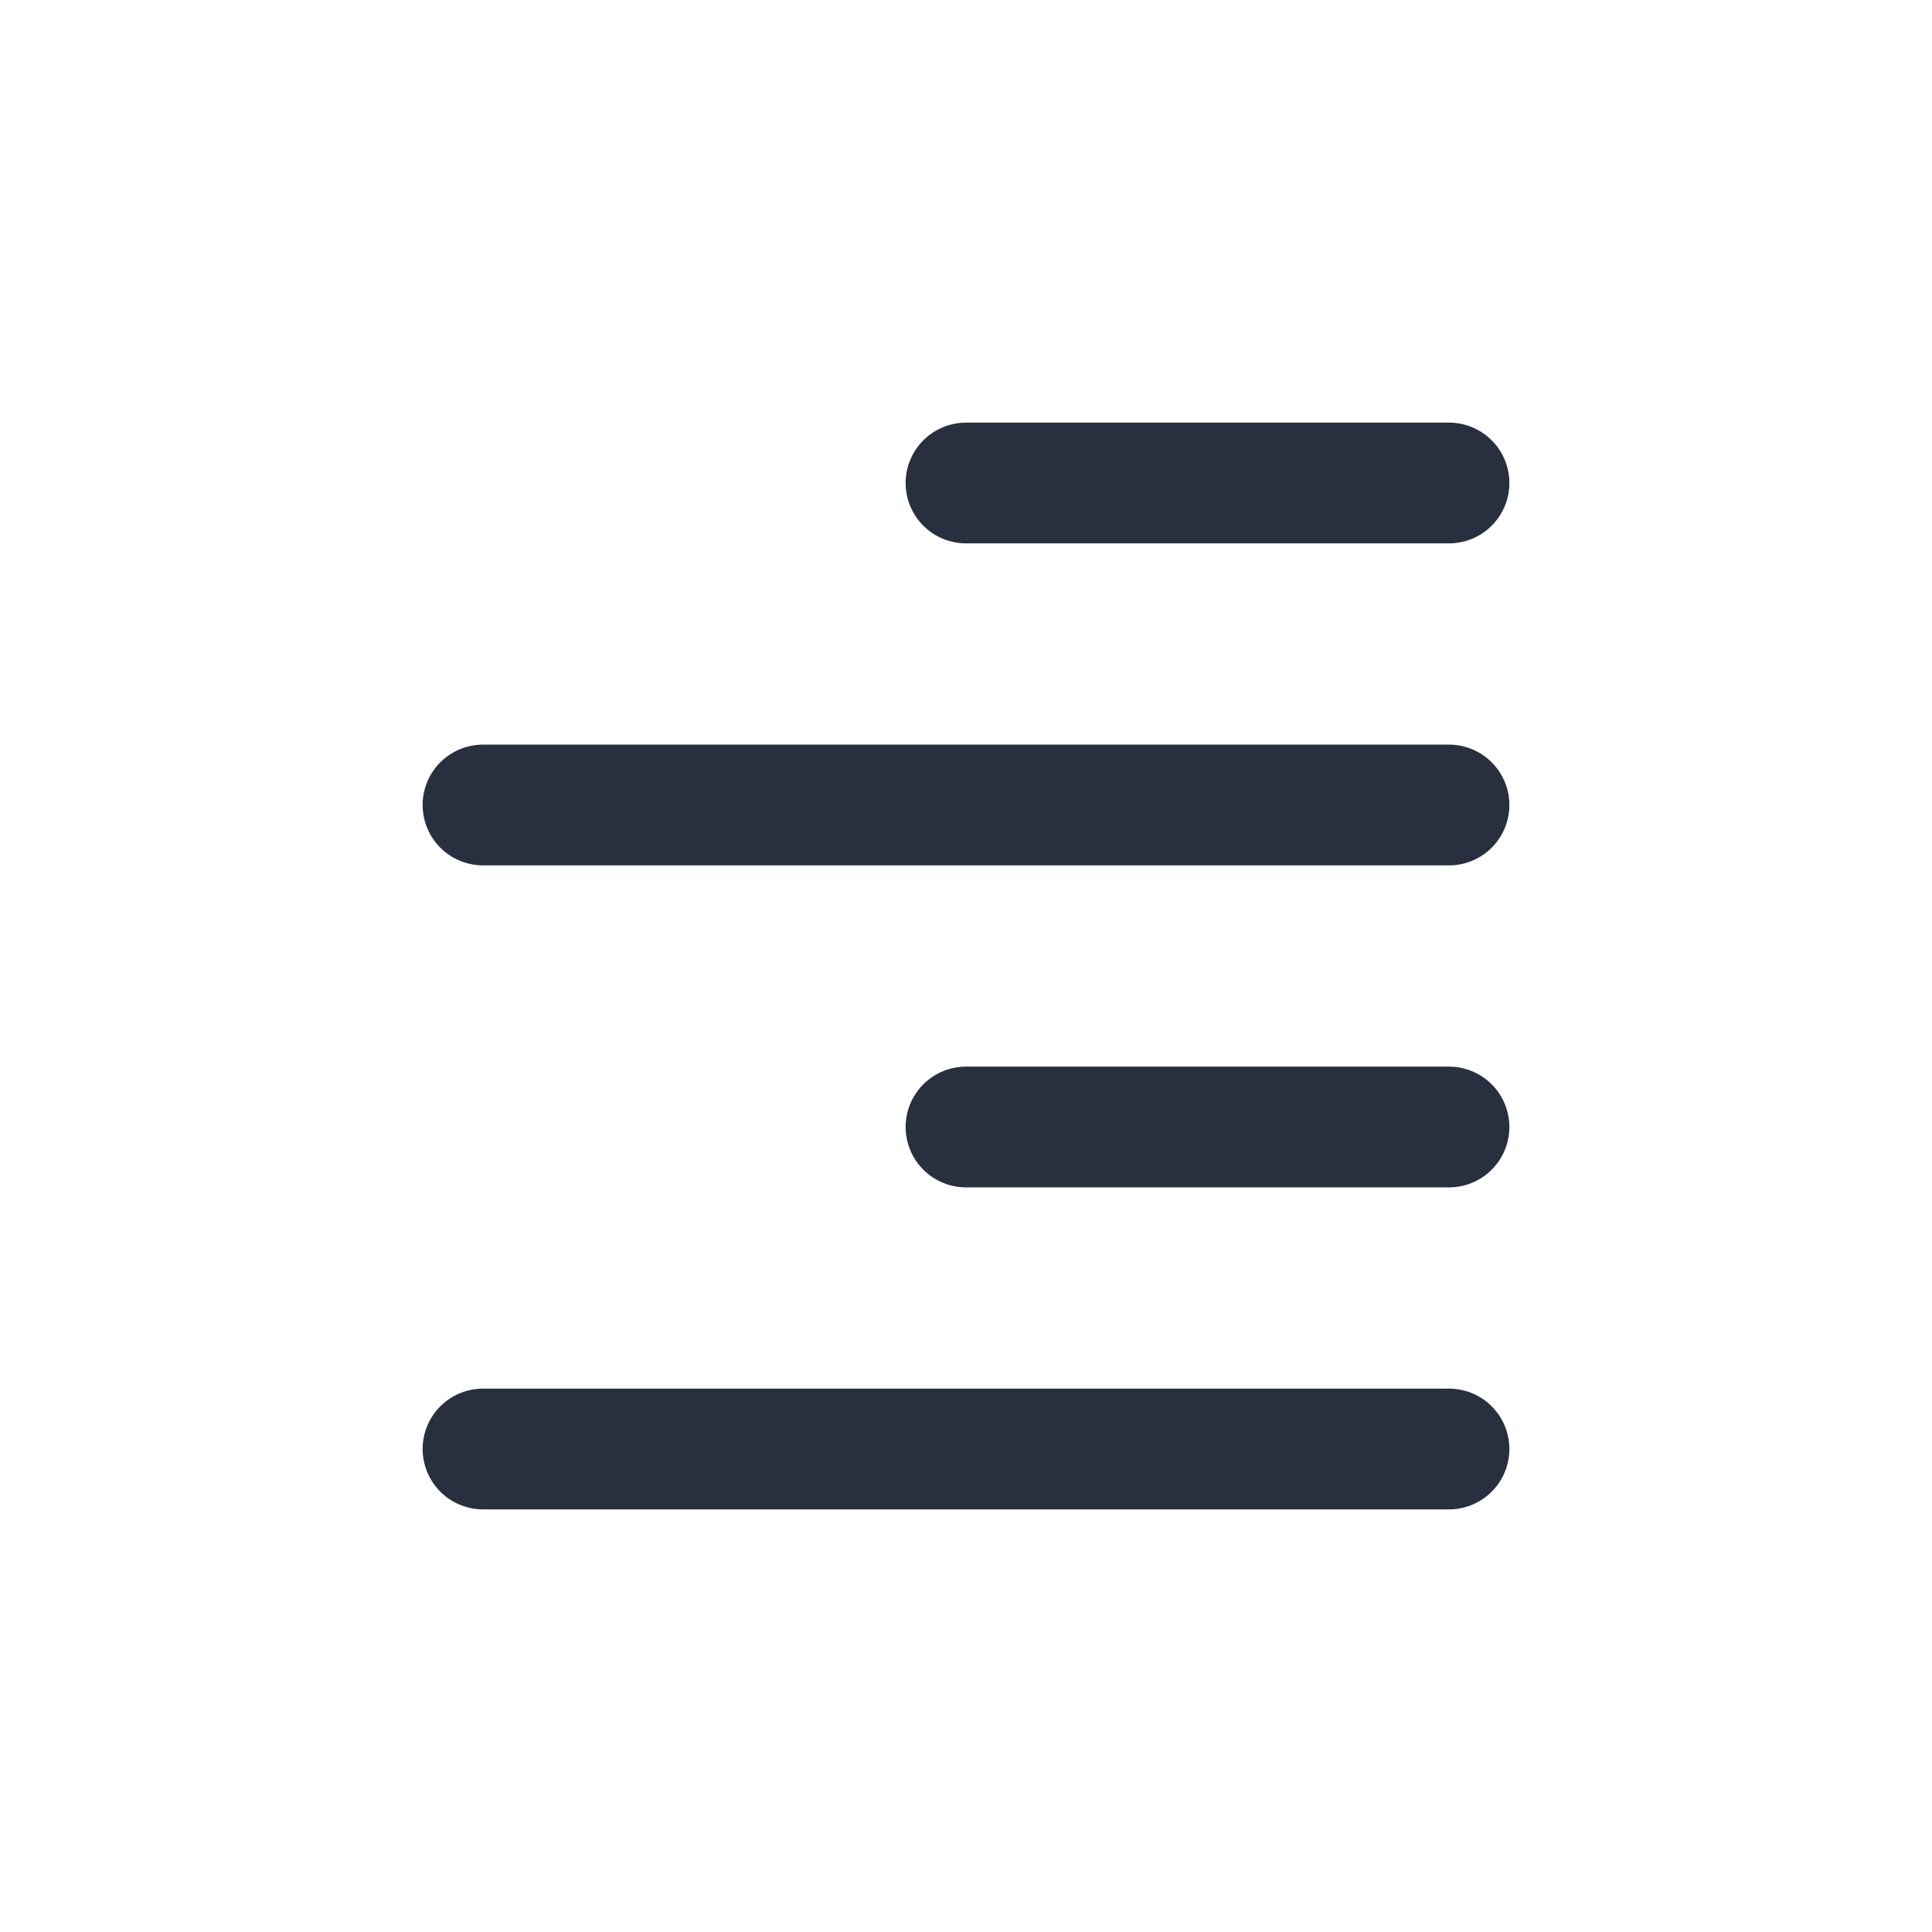 <svg width="24" height="24" viewBox="0 0 24 24" fill="none" xmlns="http://www.w3.org/2000/svg">
    <path d="M12 6H18" stroke="#28303F" stroke-width="1.5" stroke-linecap="round"/>
    <path d="M6 10H18" stroke="#28303F" stroke-width="1.5" stroke-linecap="round"/>
    <path d="M12 14H18" stroke="#28303F" stroke-width="1.5" stroke-linecap="round"/>
    <path d="M6 18H18" stroke="#28303F" stroke-width="1.5" stroke-linecap="round"/>
</svg>

